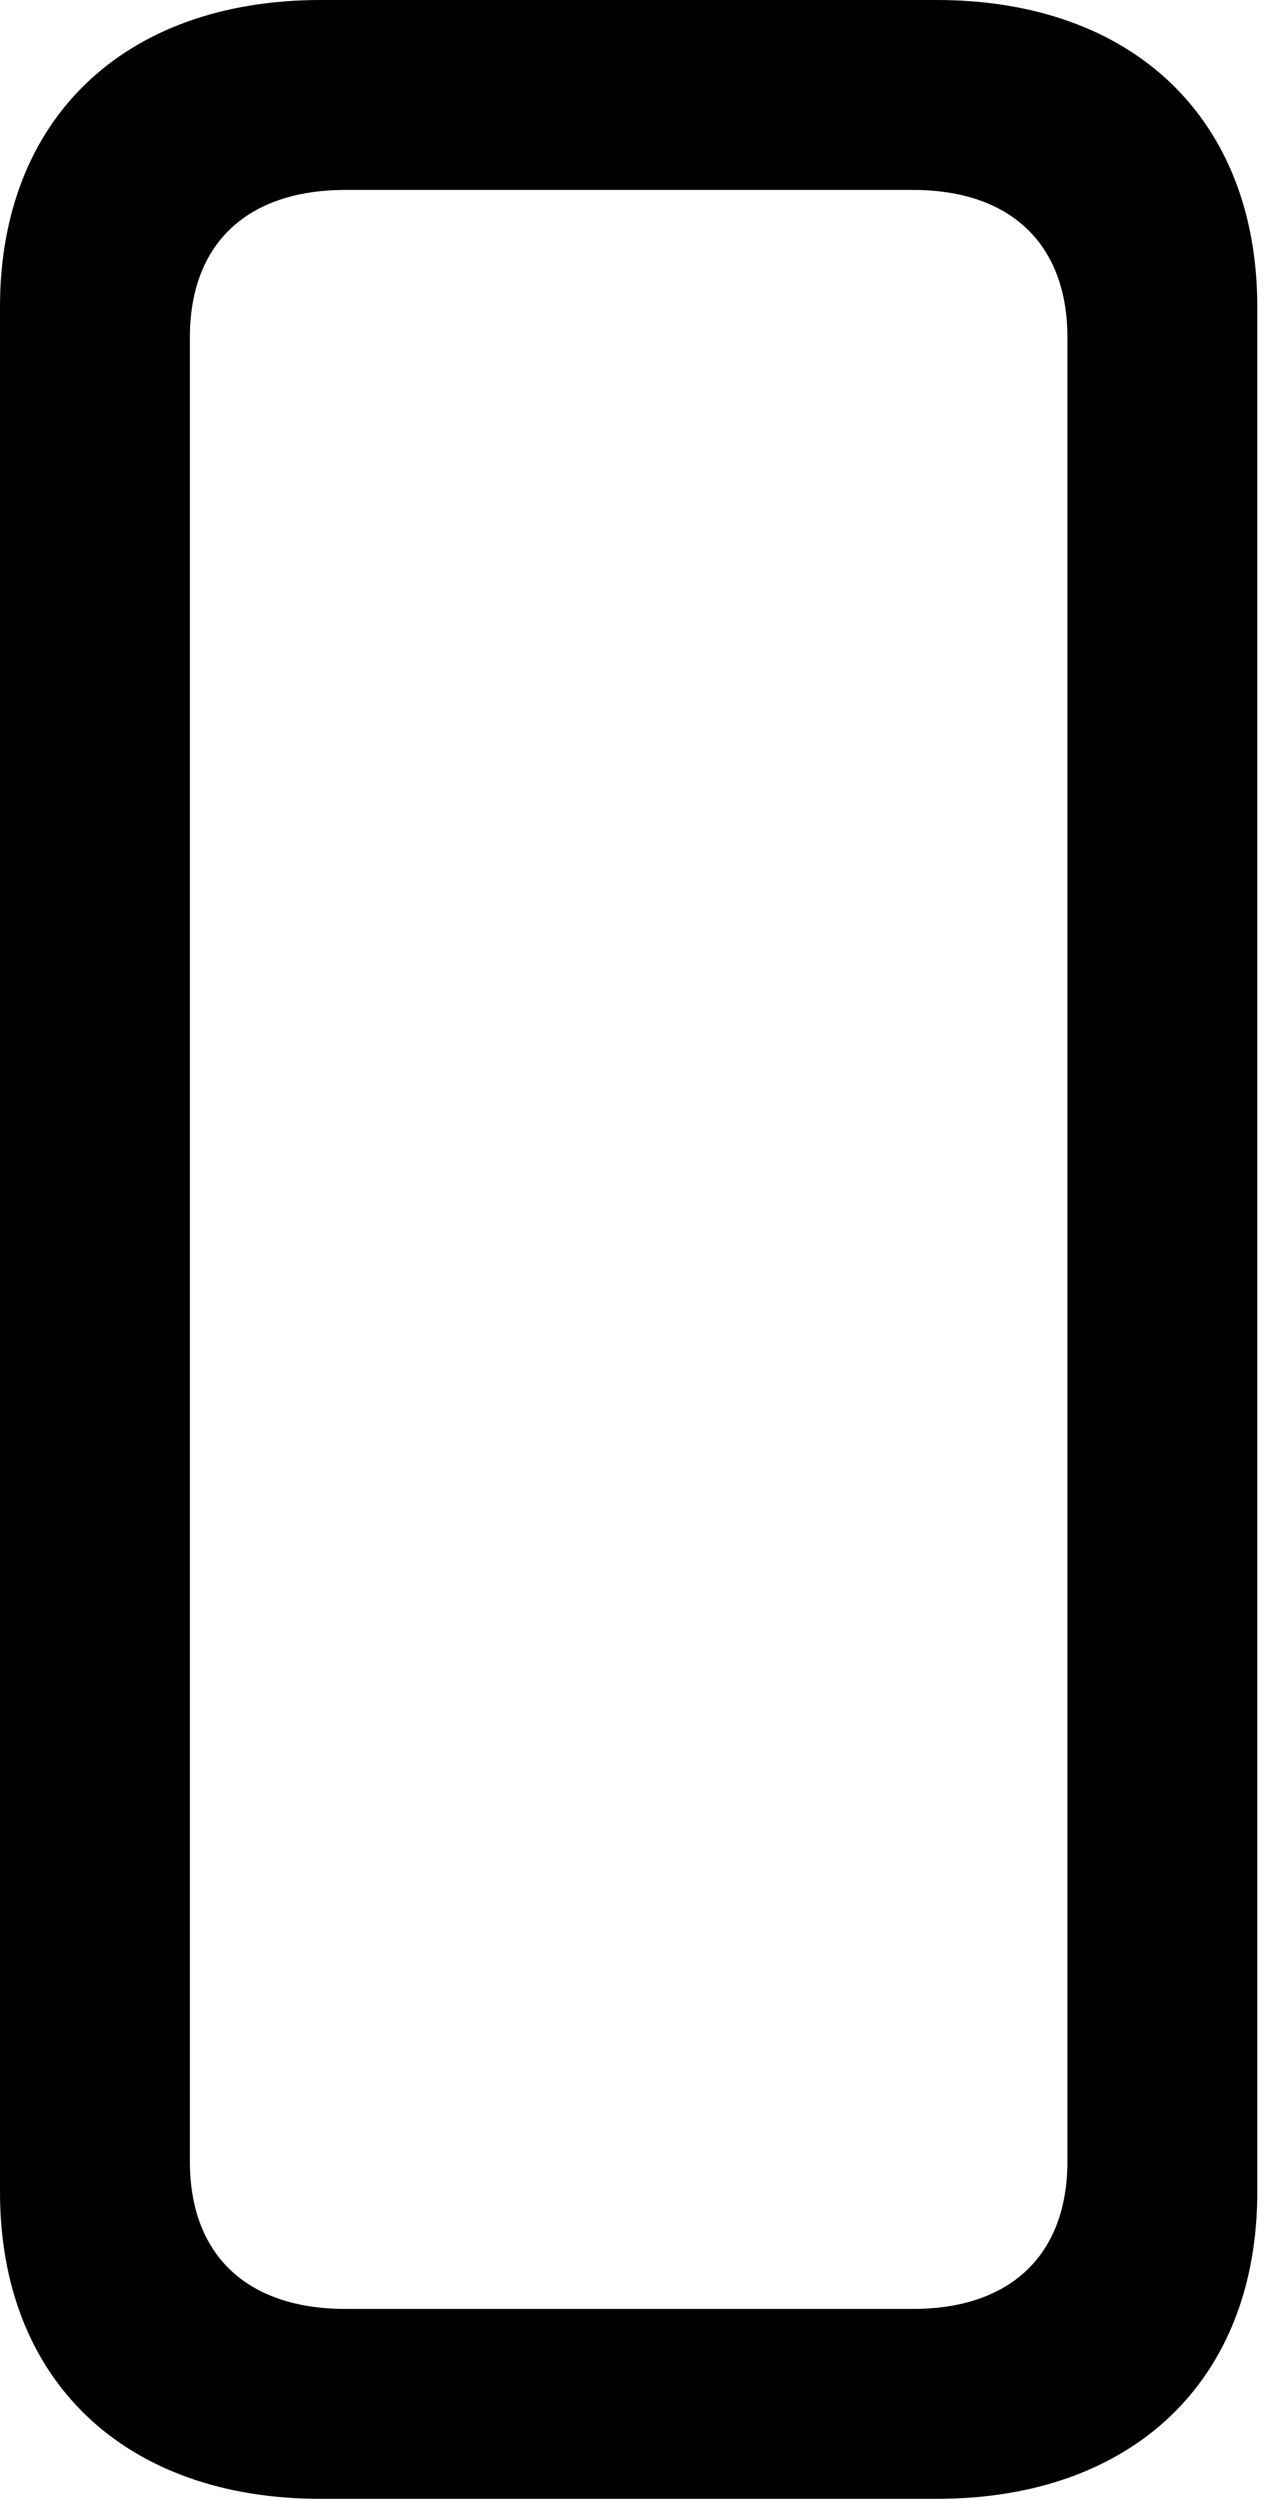 <svg version="1.1" xmlns="http://www.w3.org/2000/svg" xmlns:xlink="http://www.w3.org/1999/xlink" viewBox="0 0 14.93 28.971">
 <g>
  
  <path d="M3.719 28.957L10.855 28.957C13.139 28.957 14.574 27.576 14.574 25.402L14.574 3.555C14.574 1.381 13.139 0 10.855 0L3.719 0C1.436 0 0 1.381 0 3.555L0 25.402C0 27.576 1.436 28.957 3.719 28.957ZM4.006 26.756C2.857 26.756 2.201 26.127 2.201 25.047L2.201 3.91C2.201 2.83 2.857 2.201 4.006 2.201L10.582 2.201C11.717 2.201 12.373 2.83 12.373 3.91L12.373 25.047C12.373 26.127 11.717 26.756 10.582 26.756Z" style="fill:hsl(0 0 0/0.85)"></path>
 </g>
</svg>